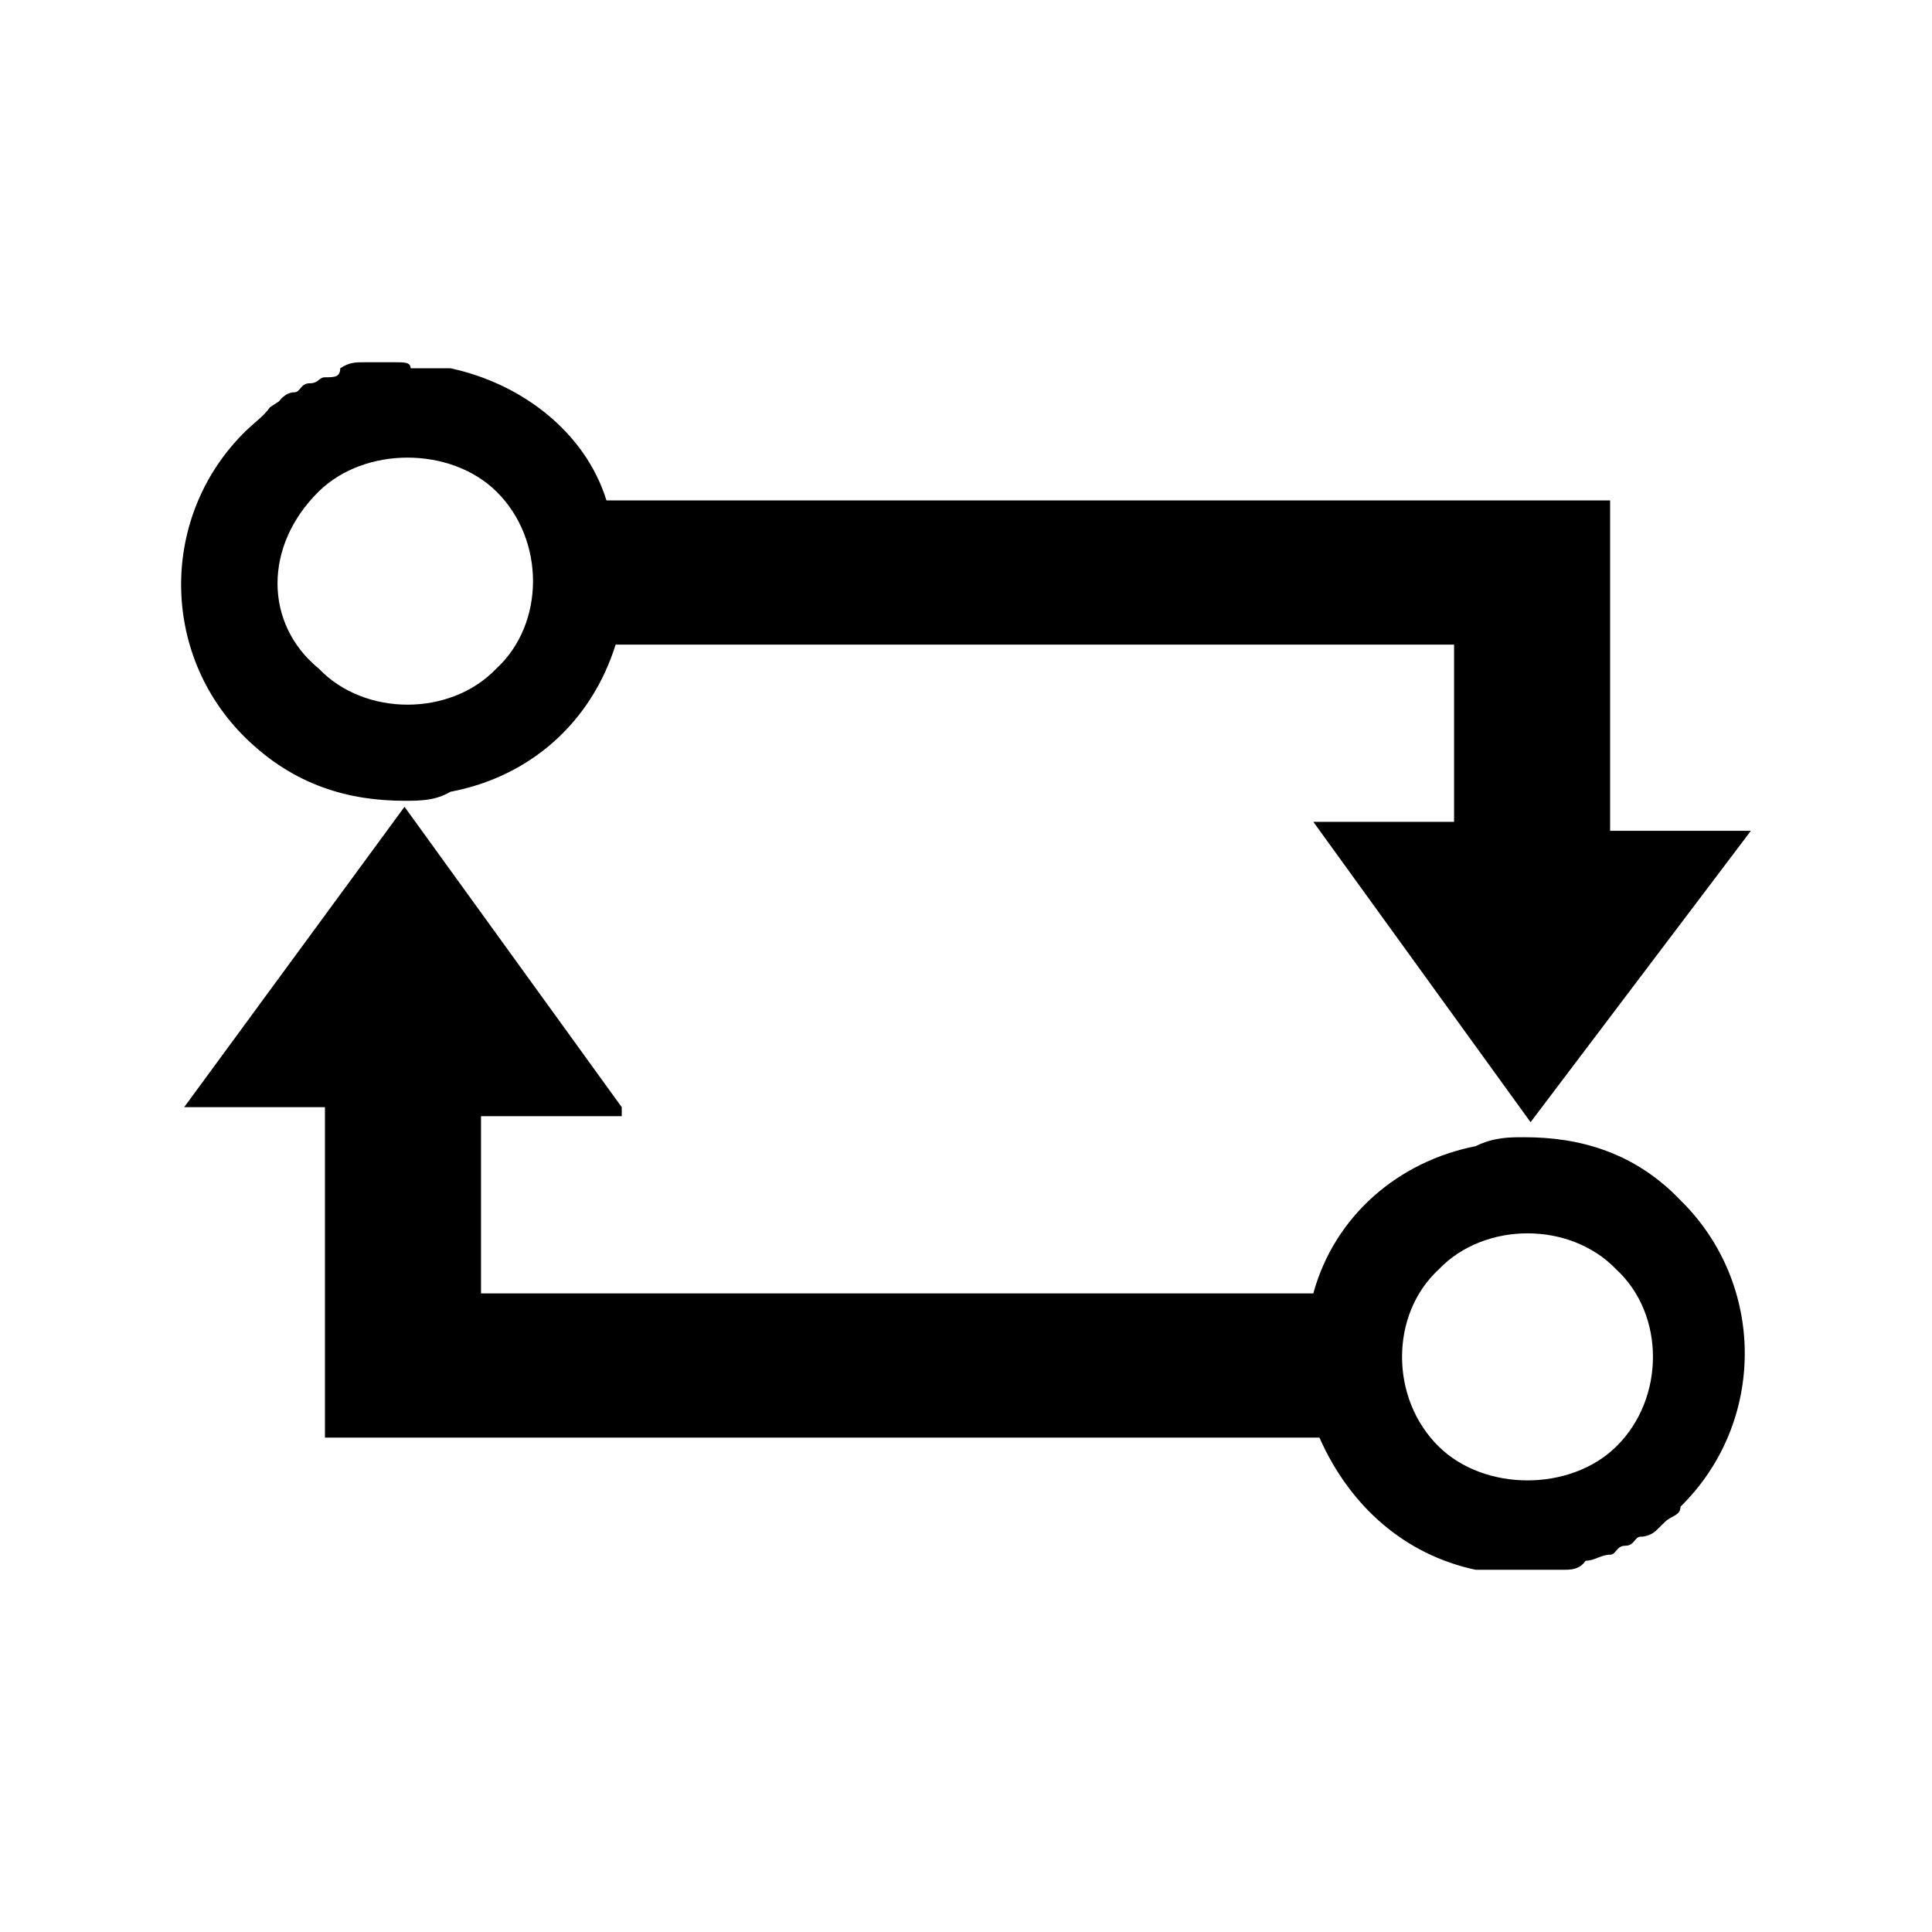 <?xml version="1.0" encoding="UTF-8"?>
<svg width="64px" height="64px" viewBox="0 0 64 64" version="1.1" xmlns="http://www.w3.org/2000/svg" xmlns:xlink="http://www.w3.org/1999/xlink">
    <!-- Generator: Sketch 52.6 (67491) - http://www.bohemiancoding.com/sketch -->
    <title>structure-exchange-horizontal</title>
    <desc>Created with Sketch.</desc>
    <g id="structure-exchange-horizontal" stroke="none" stroke-width="1" fill="none" fill-rule="evenodd">
        <g id="icon-structure-exchange-horizontal" transform="translate(6, 12)" fill="#000000" fill-rule="nonzero">
            <path d="M7.096,0 C6.893,0 6.589,0 6.082,0 C5.778,0 5.575,0 5.271,0.199 C5.271,0.498 5.068,0.498 4.764,0.498 C4.561,0.498 4.561,0.697 4.257,0.697 C3.953,0.697 3.953,0.995 3.75,0.995 C3.446,0.995 3.244,1.294 3.244,1.294 C3.244,1.294 2.94,1.493 2.94,1.493 C2.737,1.791 2.433,1.99 2.129,2.289 C-0.71,5.075 -0.71,9.652 2.129,12.438 C3.75,14.03 5.575,14.527 7.4,14.527 C7.906,14.527 8.413,14.527 8.92,14.229 C11.556,13.731 13.583,11.94 14.394,9.353 L42.168,9.353 L42.168,15.224 L37.505,15.224 L44.702,25.174 L52,15.522 L47.337,15.522 L47.337,4.577 L14.09,4.577 C13.38,2.289 11.251,0.697 8.92,0.199 C8.92,0.199 8.616,0.199 8.616,0.199 C8.413,0.199 7.906,0.199 7.602,0.199 C7.602,0 7.4,0 7.096,0 Z M10.441,4.279 C12.062,5.871 12.062,8.657 10.441,10.149 C8.92,11.741 6.082,11.741 4.561,10.149 C2.737,8.657 2.737,6.07 4.561,4.279 C6.082,2.786 8.92,2.786 10.441,4.279 Z M14.596,24.677 L7.4,14.726 L0.101,24.677 L4.764,24.677 L4.764,35.622 L37.708,35.622 C38.721,37.91 40.546,39.502 42.877,40 C42.877,40 43.181,40 43.181,40 C43.485,40 43.992,40 44.195,40 C44.499,40 44.499,40 44.702,40 C45.006,40 45.209,40 45.817,40 C46.019,40 46.324,40 46.526,39.701 C46.83,39.701 47.033,39.502 47.337,39.502 C47.54,39.502 47.54,39.204 47.844,39.204 C48.148,39.204 48.148,38.905 48.351,38.905 C48.655,38.905 48.858,38.706 48.858,38.706 C48.858,38.706 49.162,38.408 49.162,38.408 C49.365,38.209 49.669,38.209 49.669,37.91 C52.507,35.124 52.507,30.547 49.669,27.761 C48.148,26.169 46.324,25.672 44.499,25.672 C43.992,25.672 43.485,25.672 42.877,25.97 C40.343,26.468 38.214,28.259 37.505,30.846 L9.934,30.846 L9.934,24.975 L14.596,24.975 L14.596,24.677 Z M41.661,35.92 C40.039,34.328 40.039,31.542 41.661,30.05 C43.181,28.458 46.019,28.458 47.54,30.05 C49.162,31.542 49.162,34.328 47.54,35.92 C46.019,37.413 43.181,37.413 41.661,35.92 Z M7.096,0 C6.893,0 6.589,0 6.082,0 C5.778,0 5.575,0 5.271,0.199 C5.271,0.498 5.068,0.498 4.764,0.498 C4.561,0.498 4.561,0.697 4.257,0.697 C3.953,0.697 3.953,0.995 3.75,0.995 C3.446,0.995 3.244,1.294 3.244,1.294 C3.244,1.294 2.94,1.493 2.94,1.493 C2.737,1.791 2.433,1.99 2.129,2.289 C-0.71,5.075 -0.71,9.652 2.129,12.438 C3.75,14.03 5.575,14.527 7.4,14.527 C7.906,14.527 8.413,14.527 8.92,14.229 C11.556,13.731 13.583,11.94 14.394,9.353 L42.168,9.353 L42.168,15.224 L37.505,15.224 L44.702,25.174 L52,15.522 L47.337,15.522 L47.337,4.577 L14.09,4.577 C13.38,2.289 11.251,0.697 8.92,0.199 C8.92,0.199 8.616,0.199 8.616,0.199 C8.413,0.199 7.906,0.199 7.602,0.199 C7.602,0 7.4,0 7.096,0 Z M10.441,4.279 C12.062,5.871 12.062,8.657 10.441,10.149 C8.92,11.741 6.082,11.741 4.561,10.149 C2.737,8.657 2.737,6.07 4.561,4.279 C6.082,2.786 8.92,2.786 10.441,4.279 Z M14.596,24.677 L7.4,14.726 L0.101,24.677 L4.764,24.677 L4.764,35.622 L37.708,35.622 C38.721,37.91 40.546,39.502 42.877,40 C42.877,40 43.181,40 43.181,40 C43.485,40 43.992,40 44.195,40 C44.499,40 44.499,40 44.702,40 C45.006,40 45.209,40 45.817,40 C46.019,40 46.324,40 46.526,39.701 C46.83,39.701 47.033,39.502 47.337,39.502 C47.54,39.502 47.54,39.204 47.844,39.204 C48.148,39.204 48.148,38.905 48.351,38.905 C48.655,38.905 48.858,38.706 48.858,38.706 C48.858,38.706 49.162,38.408 49.162,38.408 C49.365,38.209 49.669,38.209 49.669,37.91 C52.507,35.124 52.507,30.547 49.669,27.761 C48.148,26.169 46.324,25.672 44.499,25.672 C43.992,25.672 43.485,25.672 42.877,25.97 C40.343,26.468 38.214,28.259 37.505,30.846 L9.934,30.846 L9.934,24.975 L14.596,24.975 L14.596,24.677 Z M41.661,35.92 C40.039,34.328 40.039,31.542 41.661,30.05 C43.181,28.458 46.019,28.458 47.54,30.05 C49.162,31.542 49.162,34.328 47.54,35.92 C46.019,37.413 43.181,37.413 41.661,35.92 Z M7.096,0 C6.893,0 6.589,0 6.082,0 C5.778,0 5.575,0 5.271,0.199 C5.271,0.498 5.068,0.498 4.764,0.498 C4.561,0.498 4.561,0.697 4.257,0.697 C3.953,0.697 3.953,0.995 3.75,0.995 C3.446,0.995 3.244,1.294 3.244,1.294 C3.244,1.294 2.94,1.493 2.94,1.493 C2.737,1.791 2.433,1.99 2.129,2.289 C-0.71,5.075 -0.71,9.652 2.129,12.438 C3.75,14.03 5.575,14.527 7.4,14.527 C7.906,14.527 8.413,14.527 8.92,14.229 C11.556,13.731 13.583,11.94 14.394,9.353 L42.168,9.353 L42.168,15.224 L37.505,15.224 L44.702,25.174 L52,15.522 L47.337,15.522 L47.337,4.577 L14.09,4.577 C13.38,2.289 11.251,0.697 8.92,0.199 C8.92,0.199 8.616,0.199 8.616,0.199 C8.413,0.199 7.906,0.199 7.602,0.199 C7.602,0 7.4,0 7.096,0 Z M10.441,4.279 C12.062,5.871 12.062,8.657 10.441,10.149 C8.92,11.741 6.082,11.741 4.561,10.149 C2.737,8.657 2.737,6.07 4.561,4.279 C6.082,2.786 8.92,2.786 10.441,4.279 Z M14.596,24.677 L7.4,14.726 L0.101,24.677 L4.764,24.677 L4.764,35.622 L37.708,35.622 C38.721,37.91 40.546,39.502 42.877,40 C42.877,40 43.181,40 43.181,40 C43.485,40 43.992,40 44.195,40 C44.499,40 44.499,40 44.702,40 C45.006,40 45.209,40 45.817,40 C46.019,40 46.324,40 46.526,39.701 C46.83,39.701 47.033,39.502 47.337,39.502 C47.54,39.502 47.54,39.204 47.844,39.204 C48.148,39.204 48.148,38.905 48.351,38.905 C48.655,38.905 48.858,38.706 48.858,38.706 C48.858,38.706 49.162,38.408 49.162,38.408 C49.365,38.209 49.669,38.209 49.669,37.91 C52.507,35.124 52.507,30.547 49.669,27.761 C48.148,26.169 46.324,25.672 44.499,25.672 C43.992,25.672 43.485,25.672 42.877,25.97 C40.343,26.468 38.214,28.259 37.505,30.846 L9.934,30.846 L9.934,24.975 L14.596,24.975 L14.596,24.677 Z M41.661,35.92 C40.039,34.328 40.039,31.542 41.661,30.05 C43.181,28.458 46.019,28.458 47.54,30.05 C49.162,31.542 49.162,34.328 47.54,35.92 C46.019,37.413 43.181,37.413 41.661,35.92 Z M7.096,0 C6.893,0 6.589,0 6.082,0 C5.778,0 5.575,0 5.271,0.199 C5.271,0.498 5.068,0.498 4.764,0.498 C4.561,0.498 4.561,0.697 4.257,0.697 C3.953,0.697 3.953,0.995 3.75,0.995 C3.446,0.995 3.244,1.294 3.244,1.294 C3.244,1.294 2.94,1.493 2.94,1.493 C2.737,1.791 2.433,1.99 2.129,2.289 C-0.71,5.075 -0.71,9.652 2.129,12.438 C3.75,14.03 5.575,14.527 7.4,14.527 C7.906,14.527 8.413,14.527 8.92,14.229 C11.556,13.731 13.583,11.94 14.394,9.353 L42.168,9.353 L42.168,15.224 L37.505,15.224 L44.702,25.174 L52,15.522 L47.337,15.522 L47.337,4.577 L14.09,4.577 C13.38,2.289 11.251,0.697 8.92,0.199 C8.92,0.199 8.616,0.199 8.616,0.199 C8.413,0.199 7.906,0.199 7.602,0.199 C7.602,0 7.4,0 7.096,0 Z M10.441,4.279 C12.062,5.871 12.062,8.657 10.441,10.149 C8.92,11.741 6.082,11.741 4.561,10.149 C2.737,8.657 2.737,6.07 4.561,4.279 C6.082,2.786 8.92,2.786 10.441,4.279 Z M14.596,24.677 L7.4,14.726 L0.101,24.677 L4.764,24.677 L4.764,35.622 L37.708,35.622 C38.721,37.91 40.546,39.502 42.877,40 C42.877,40 43.181,40 43.181,40 C43.485,40 43.992,40 44.195,40 C44.499,40 44.499,40 44.702,40 C45.006,40 45.209,40 45.817,40 C46.019,40 46.324,40 46.526,39.701 C46.83,39.701 47.033,39.502 47.337,39.502 C47.54,39.502 47.54,39.204 47.844,39.204 C48.148,39.204 48.148,38.905 48.351,38.905 C48.655,38.905 48.858,38.706 48.858,38.706 C48.858,38.706 49.162,38.408 49.162,38.408 C49.365,38.209 49.669,38.209 49.669,37.91 C52.507,35.124 52.507,30.547 49.669,27.761 C48.148,26.169 46.324,25.672 44.499,25.672 C43.992,25.672 43.485,25.672 42.877,25.97 C40.343,26.468 38.214,28.259 37.505,30.846 L9.934,30.846 L9.934,24.975 L14.596,24.975 L14.596,24.677 Z M41.661,35.92 C40.039,34.328 40.039,31.542 41.661,30.05 C43.181,28.458 46.019,28.458 47.54,30.05 C49.162,31.542 49.162,34.328 47.54,35.92 C46.019,37.413 43.181,37.413 41.661,35.92 Z M7.096,0 C6.893,0 6.589,0 6.082,0 C5.778,0 5.575,0 5.271,0.199 C5.271,0.498 5.068,0.498 4.764,0.498 C4.561,0.498 4.561,0.697 4.257,0.697 C3.953,0.697 3.953,0.995 3.75,0.995 C3.446,0.995 3.244,1.294 3.244,1.294 C3.244,1.294 2.94,1.493 2.94,1.493 C2.737,1.791 2.433,1.99 2.129,2.289 C-0.71,5.075 -0.71,9.652 2.129,12.438 C3.75,14.03 5.575,14.527 7.4,14.527 C7.906,14.527 8.413,14.527 8.92,14.229 C11.556,13.731 13.583,11.94 14.394,9.353 L42.168,9.353 L42.168,15.224 L37.505,15.224 L44.702,25.174 L52,15.522 L47.337,15.522 L47.337,4.577 L14.09,4.577 C13.38,2.289 11.251,0.697 8.92,0.199 C8.92,0.199 8.616,0.199 8.616,0.199 C8.413,0.199 7.906,0.199 7.602,0.199 C7.602,0 7.4,0 7.096,0 Z M10.441,4.279 C12.062,5.871 12.062,8.657 10.441,10.149 C8.92,11.741 6.082,11.741 4.561,10.149 C2.737,8.657 2.737,6.07 4.561,4.279 C6.082,2.786 8.92,2.786 10.441,4.279 Z M14.596,24.677 L7.4,14.726 L0.101,24.677 L4.764,24.677 L4.764,35.622 L37.708,35.622 C38.721,37.91 40.546,39.502 42.877,40 C42.877,40 43.181,40 43.181,40 C43.485,40 43.992,40 44.195,40 C44.499,40 44.499,40 44.702,40 C45.006,40 45.209,40 45.817,40 C46.019,40 46.324,40 46.526,39.701 C46.83,39.701 47.033,39.502 47.337,39.502 C47.54,39.502 47.54,39.204 47.844,39.204 C48.148,39.204 48.148,38.905 48.351,38.905 C48.655,38.905 48.858,38.706 48.858,38.706 C48.858,38.706 49.162,38.408 49.162,38.408 C49.365,38.209 49.669,38.209 49.669,37.91 C52.507,35.124 52.507,30.547 49.669,27.761 C48.148,26.169 46.324,25.672 44.499,25.672 C43.992,25.672 43.485,25.672 42.877,25.97 C40.343,26.468 38.214,28.259 37.505,30.846 L9.934,30.846 L9.934,24.975 L14.596,24.975 L14.596,24.677 Z M41.661,35.92 C40.039,34.328 40.039,31.542 41.661,30.05 C43.181,28.458 46.019,28.458 47.54,30.05 C49.162,31.542 49.162,34.328 47.54,35.92 C46.019,37.413 43.181,37.413 41.661,35.92 Z" id="Shape"></path>
        </g>
    </g>
</svg>